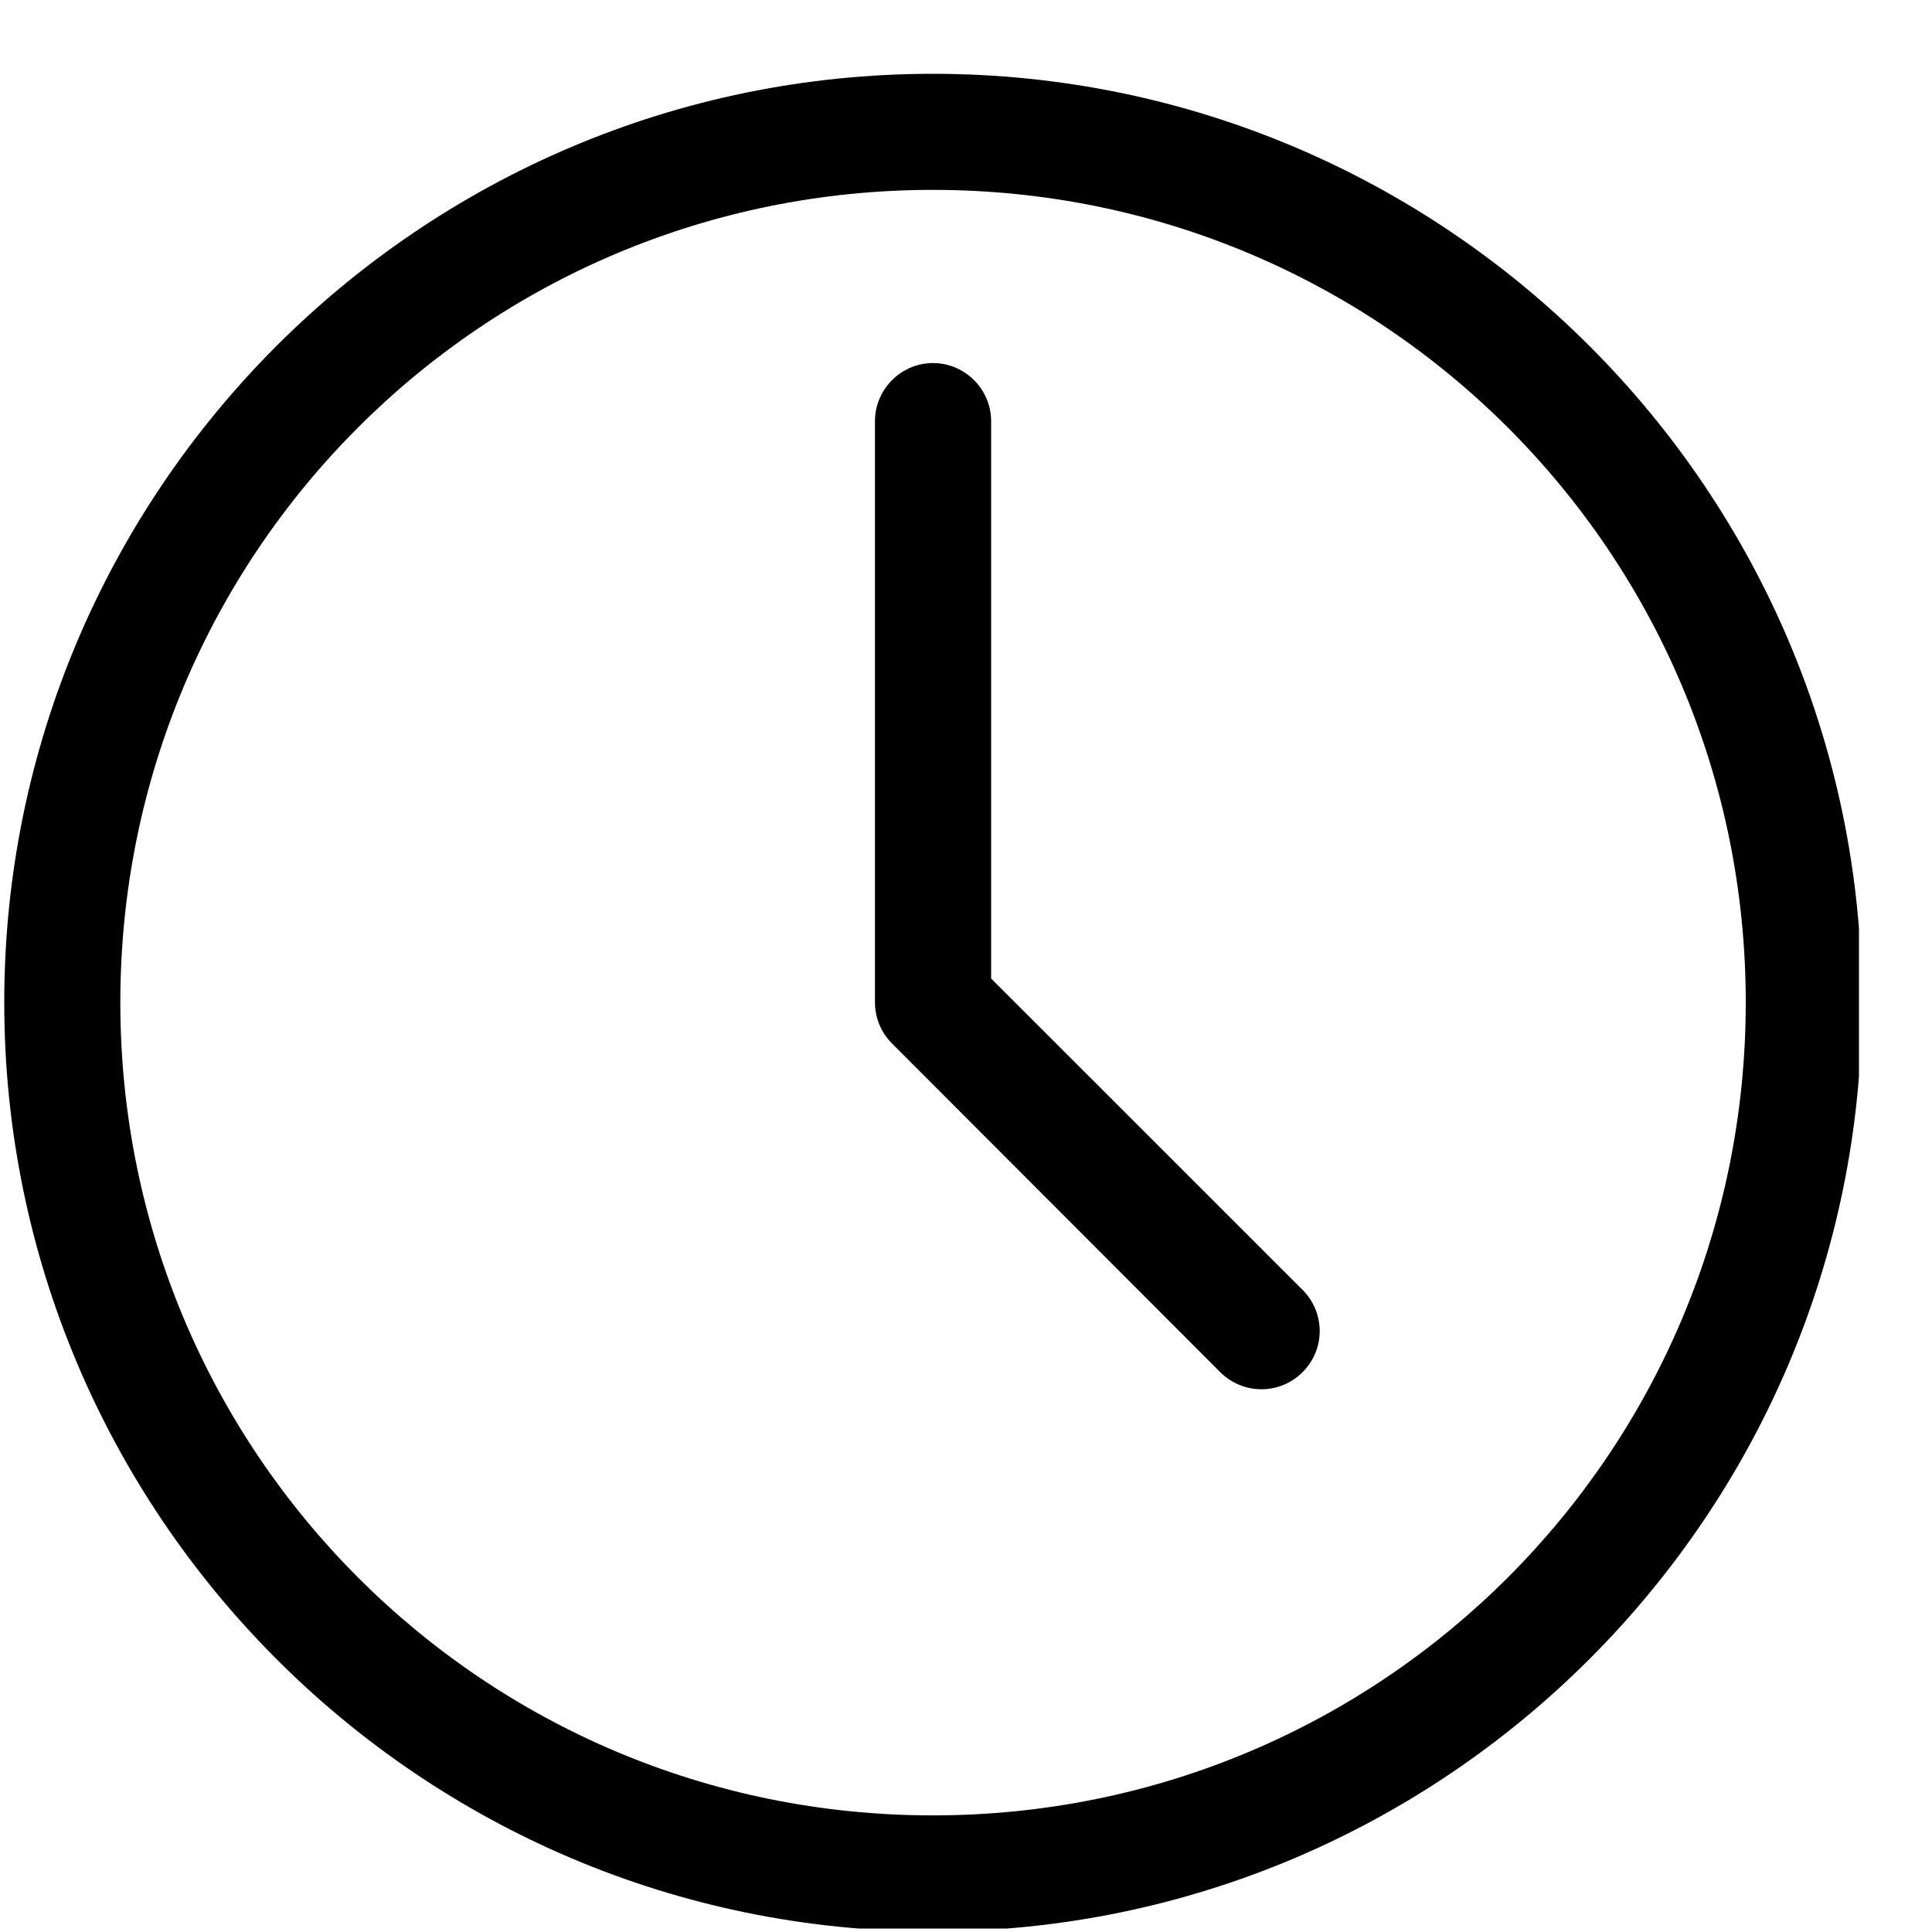 <svg width="25" height="25" viewBox="0 0 25 25" fill="none" xmlns="http://www.w3.org/2000/svg">
<g clip-path="url(#clip0_337_2321)">
<path fill-rule="evenodd" clip-rule="evenodd" d="M12.071 0.955C5.442 0.955 0.055 6.342 0.055 12.971C0.055 19.6 5.442 24.993 12.071 24.993C18.7 24.993 24.093 19.6 24.093 12.971C24.093 6.342 18.7 0.955 12.071 0.955ZM12.071 2.457C17.888 2.457 22.59 7.154 22.59 12.971C22.59 18.788 17.888 23.491 12.071 23.491C6.253 23.491 1.557 18.788 1.557 12.971C1.557 7.154 6.253 2.457 12.071 2.457ZM12.06 4.698C11.653 4.705 11.322 5.042 11.322 5.449C11.322 5.454 11.322 5.459 11.322 5.464V12.971C11.322 13.171 11.402 13.363 11.544 13.504L15.791 17.757C15.933 17.898 16.124 17.977 16.324 17.977C16.737 17.977 17.077 17.638 17.077 17.224C17.077 17.025 16.998 16.833 16.856 16.692L12.825 12.662V5.464C12.825 5.459 12.825 5.454 12.825 5.449C12.825 5.037 12.486 4.698 12.074 4.698C12.069 4.698 12.065 4.698 12.06 4.698Z" fill="black"/>
</g>
<defs>
<clipPath id="clip0_337_2321">
<rect width="24" height="24" fill="white" transform="translate(0.055 0.955)"/>
</clipPath>
</defs>
</svg>
